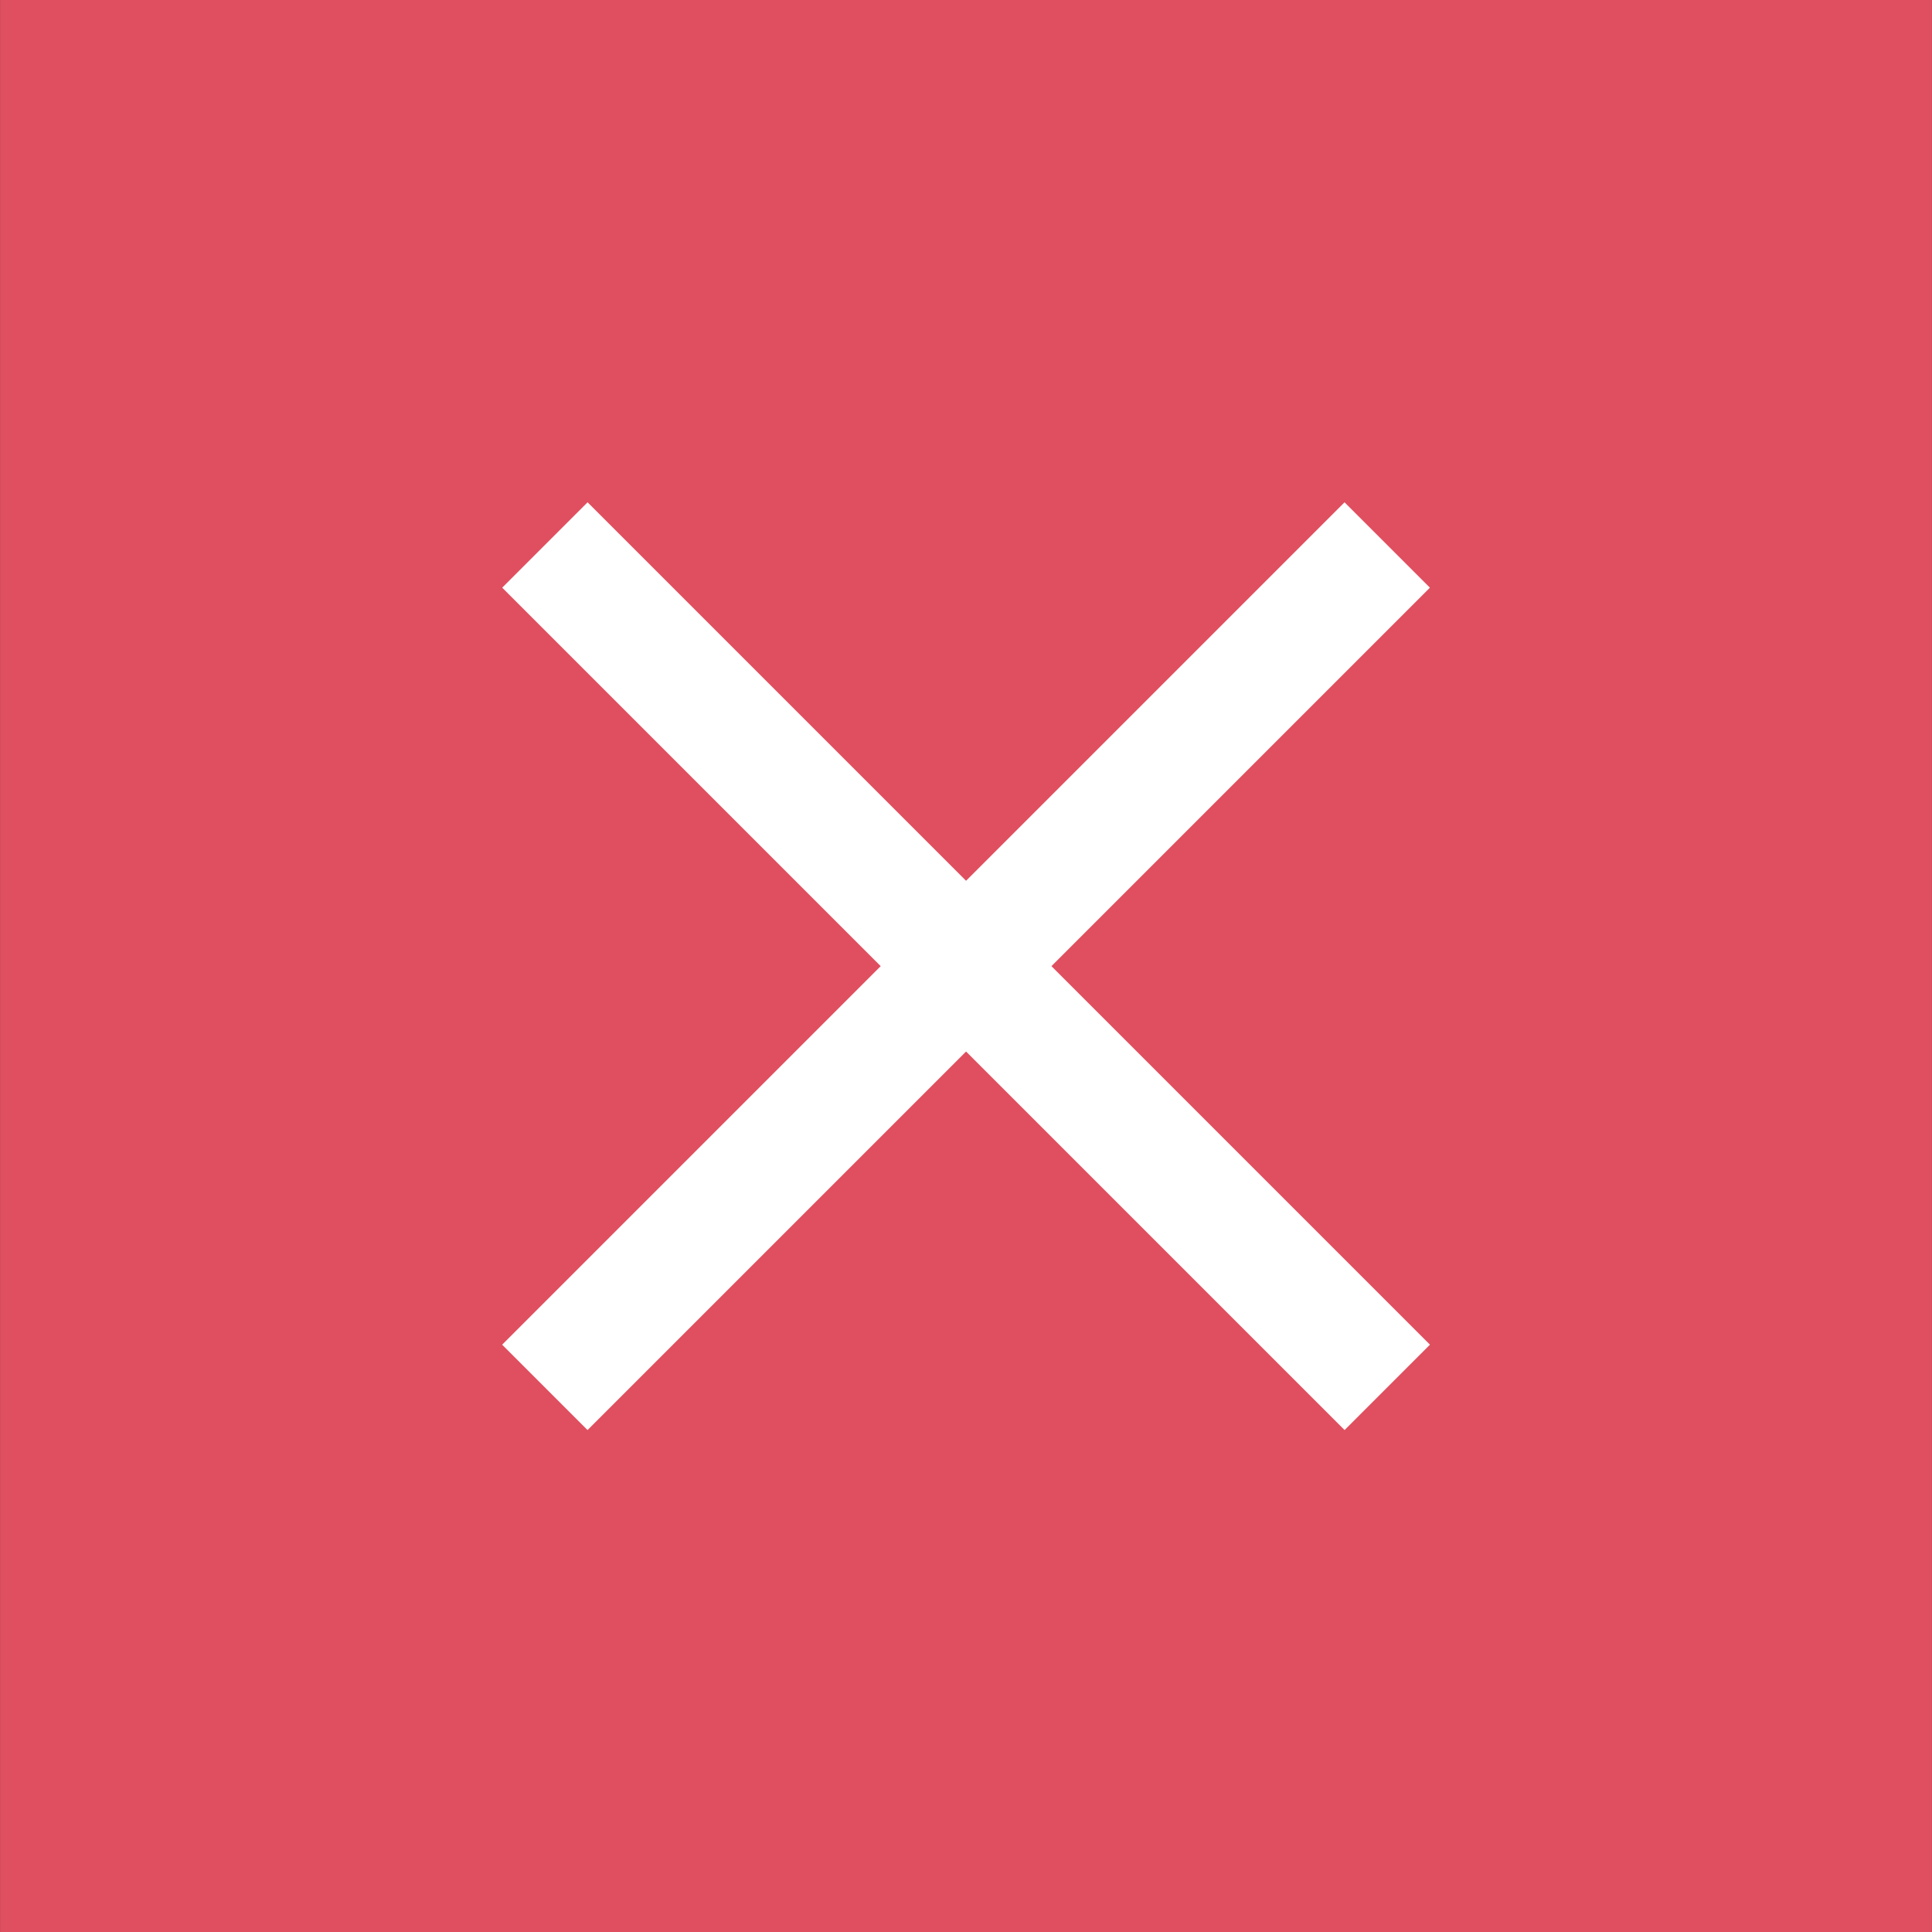 <?xml version="1.0" encoding="iso-8859-1"?>
<!-- Generator: Adobe Illustrator 19.0.0, SVG Export Plug-In . SVG Version: 6.00 Build 0)  -->
<svg version="1.1" id="Layer_1" xmlns="http://www.w3.org/2000/svg" xmlns:xlink="http://www.w3.org/1999/xlink" x="0px" y="0px"
	 viewBox="0 0 512 512" style="enable-background:new 0 0 512 512;" xml:space="preserve">
<rect x="0" y="0" width="512" height="512" fill="#333333" stroke="none"/>
<rect x="0.016" style="fill:#E04F5F;" width="511.968" height="512"/>
<g>
	
		<rect x="98.142" y="239.993" transform="matrix(-0.707 -0.707 0.707 -0.707 256.039 618.041)" style="fill:#FFFFFF;" width="315.757" height="32"/>
	
		<rect x="240.009" y="98.114" transform="matrix(-0.707 -0.707 0.707 -0.707 256.02 618.033)" style="fill:#FFFFFF;" width="32" height="315.757"/>
</g>
<g>
</g>
<g>
</g>
<g>
</g>
<g>
</g>
<g>
</g>
<g>
</g>
<g>
</g>
<g>
</g>
<g>
</g>
<g>
</g>
<g>
</g>
<g>
</g>
<g>
</g>
<g>
</g>
<g>
</g>
</svg>
